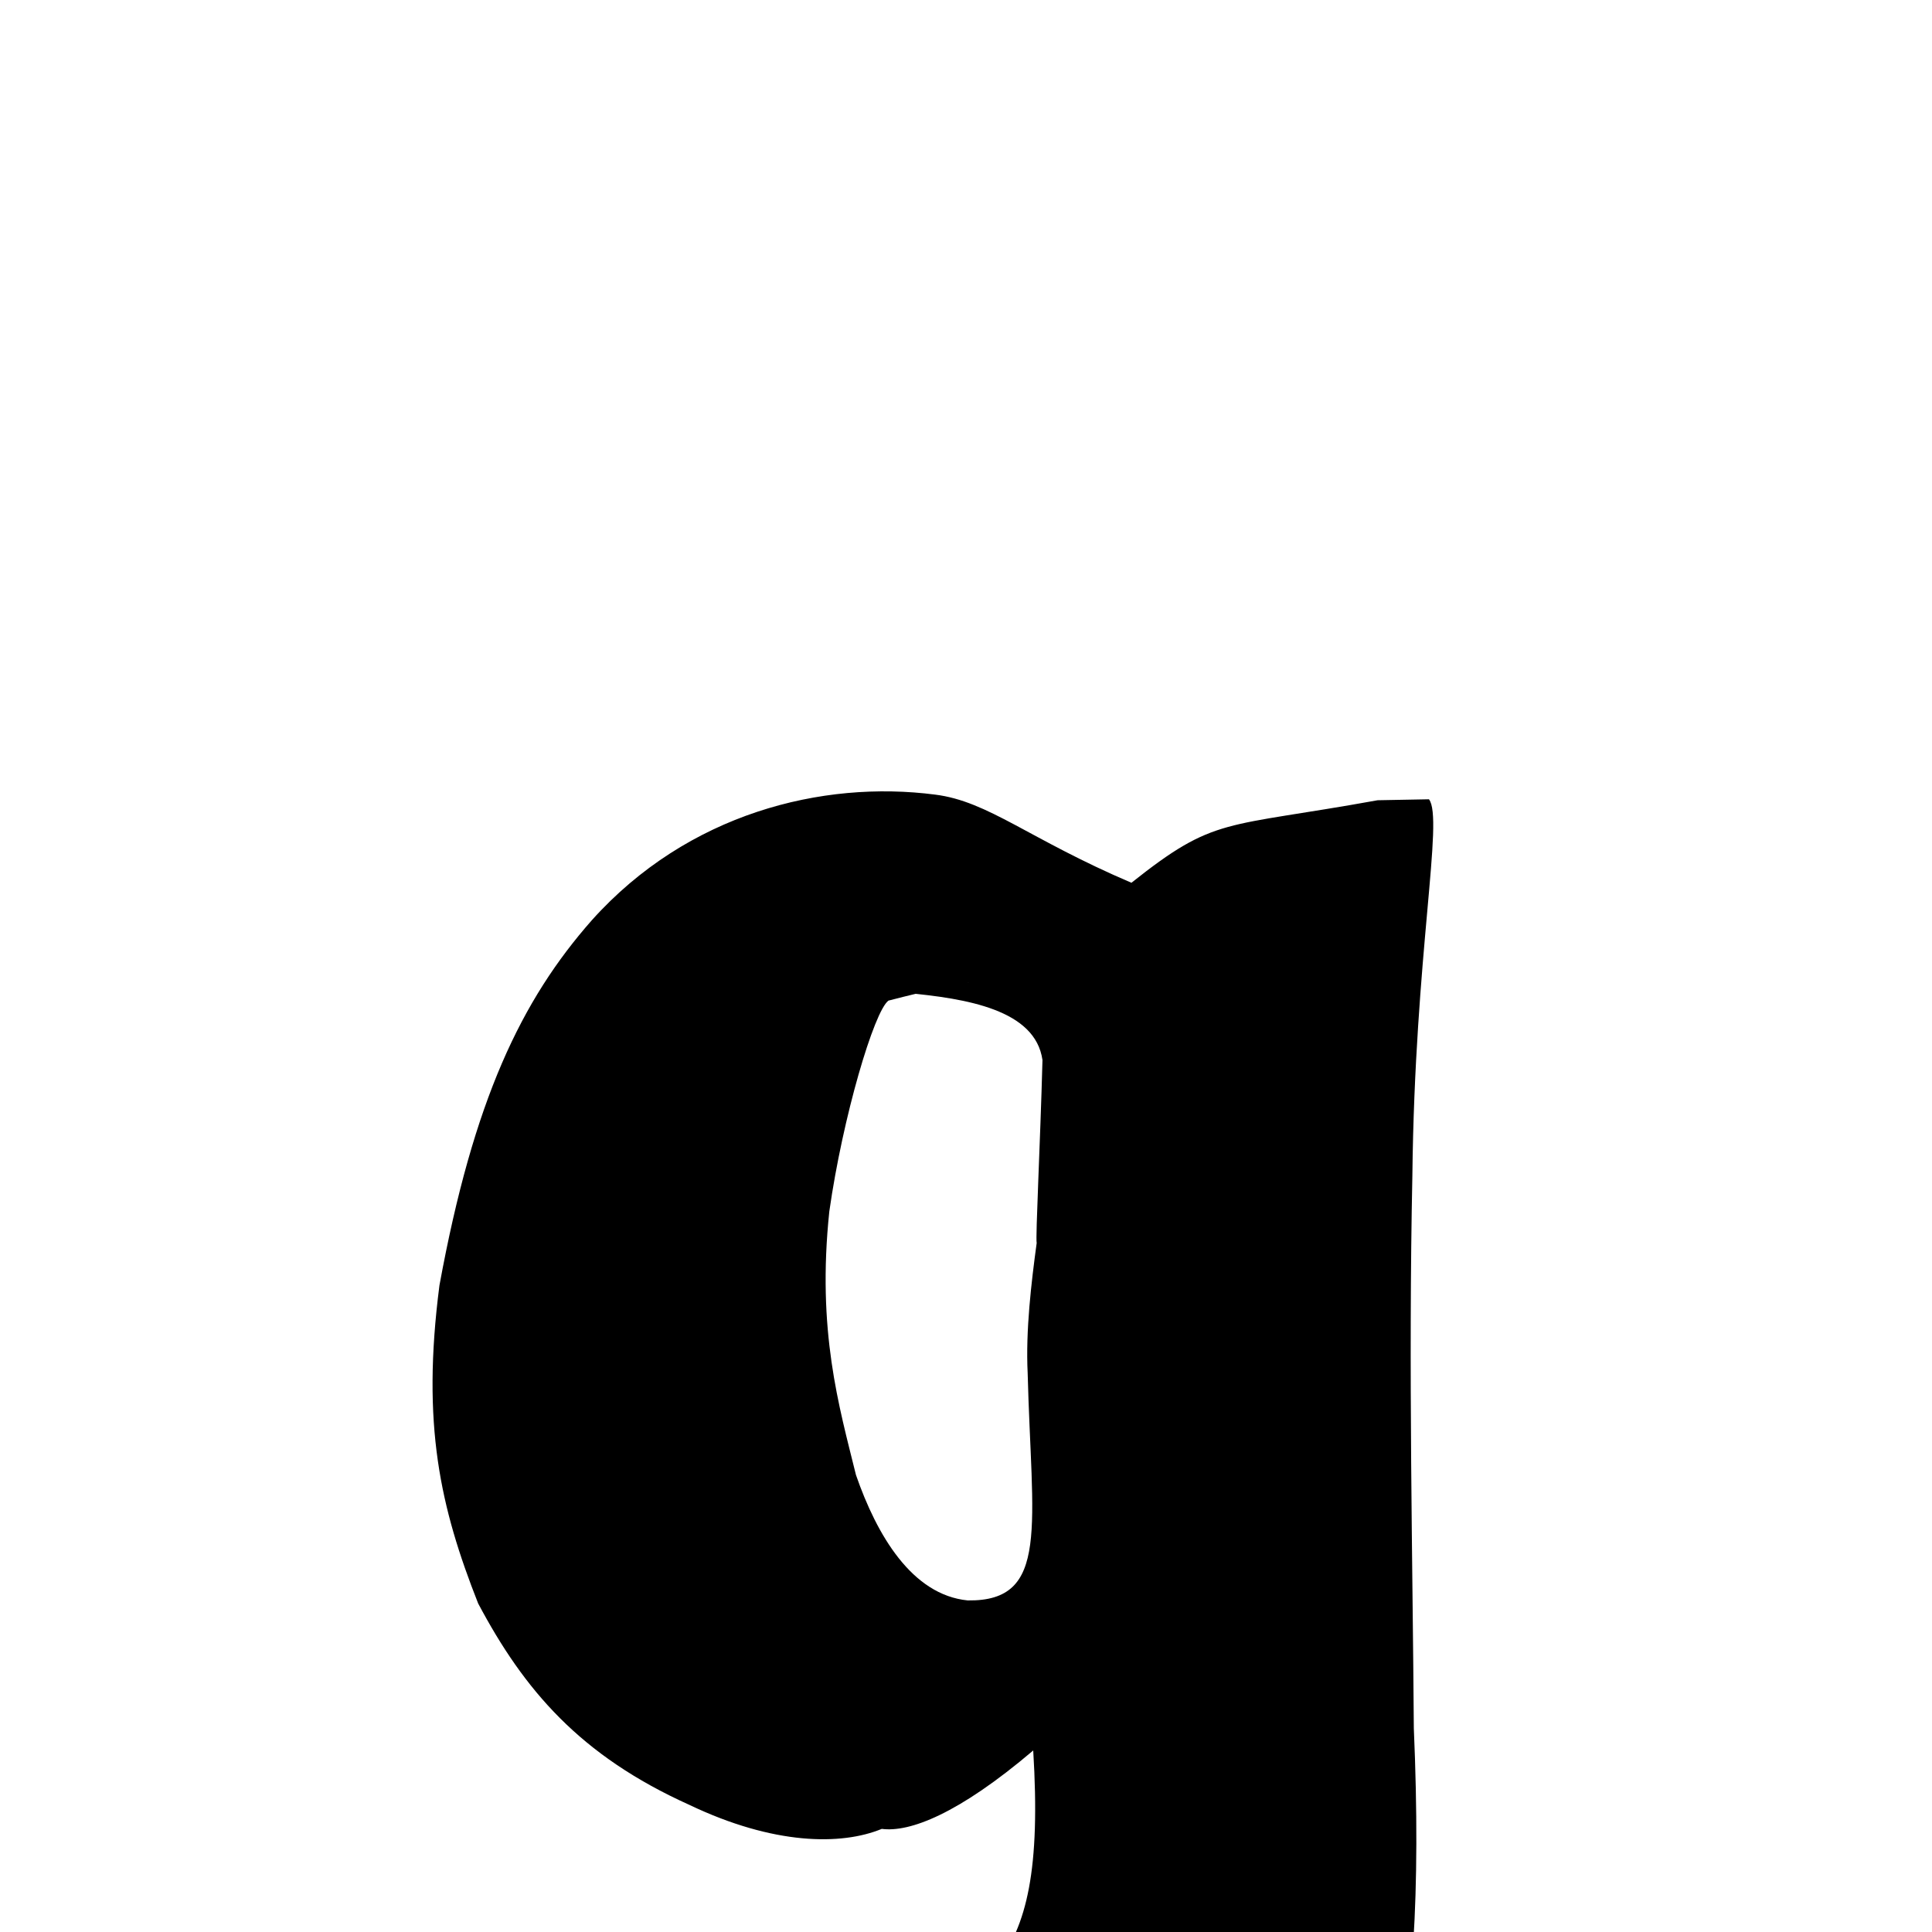 
<svg xmlns="http://www.w3.org/2000/svg" xmlns:xlink="http://www.w3.org/1999/xlink" width="50px" height="50px" style="-ms-transform: rotate(360deg); -webkit-transform: rotate(360deg); transform: rotate(360deg);" preserveAspectRatio="xMidYMid meet" viewBox="0 0 24 24"><path d="M 11.617 9.871 C 12.279 9.954 12.778 10.421 14.055 10.966 C 15.1 10.136 15.19 10.289 17.113 9.941 L 17.751 9.929 C 17.938 10.167 17.575 11.861 17.545 14.604 C 17.495 16.995 17.549 19.409 17.563 21.469 C 17.652 23.537 17.549 24.959 17.288 26.059 C 16.308 25.557 16.419 26.155 16.587 27.243 L 10.535 25.932 C 12.173 24.562 13.016 24.694 12.835 21.745 C 11.903 22.537 11.299 22.764 10.954 22.719 C 10.449 22.927 9.609 22.92 8.564 22.421 C 7.203 21.808 6.51 20.992 5.94 19.919 C 5.469 18.725 5.235 17.7 5.459 15.967 C 5.881 13.663 6.476 12.424 7.354 11.429 C 8.544 10.104 10.214 9.689 11.617 9.871 M 11.244 12.333 C 12.575 12.127 12.054 12.165 11.037 12.43 C 10.859 12.559 10.469 13.874 10.302 15.049 C 10.146 16.534 10.422 17.466 10.633 18.322 C 10.892 19.07 11.328 19.812 12.021 19.881 C 13.049 19.896 12.814 18.955 12.766 17.057 C 12.74 16.529 12.811 15.934 12.878 15.441 C 12.862 15.377 12.923 14.196 12.95 13.168 C 12.861 12.545 12.015 12.404 11.244 12.333 " stroke-width="1.0" fill="rgb(0, 0, 0)" opacity="1.0"></path></svg>